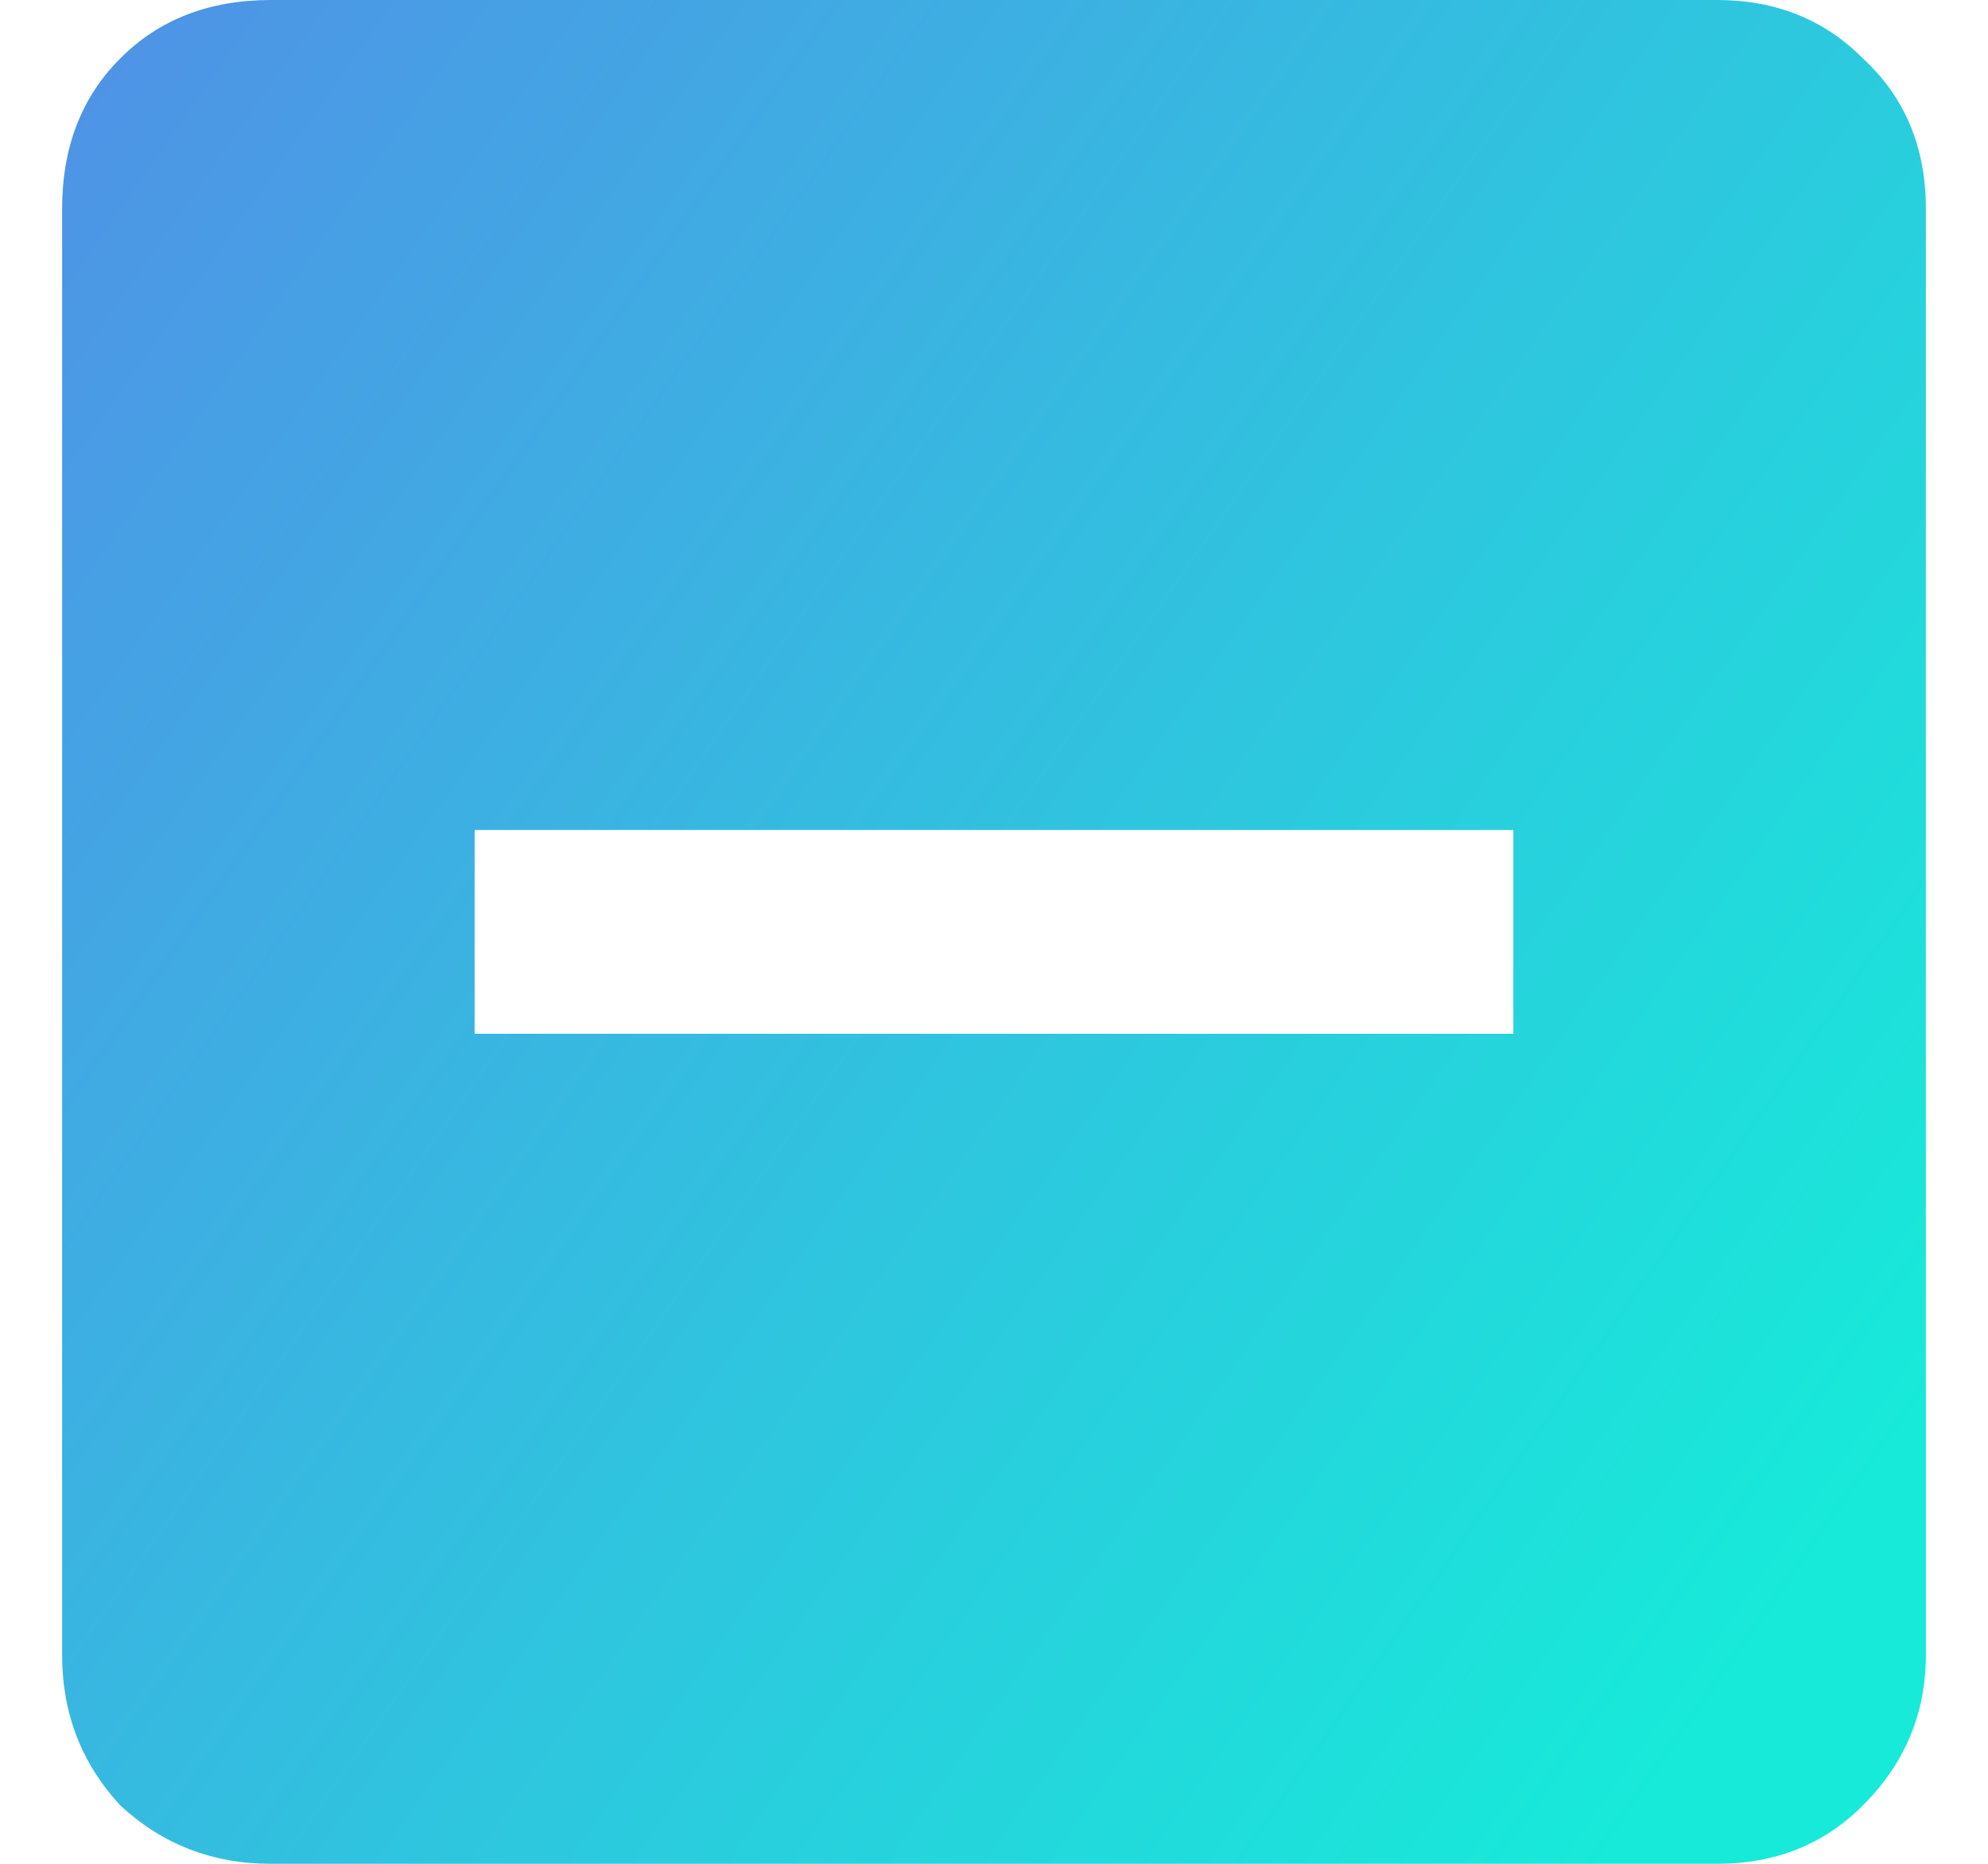 <svg width="16" height="15" viewBox="0 0 16 15" fill="none" xmlns="http://www.w3.org/2000/svg">
<path d="M12.18 8.32H3.82V6.68H12.18V8.32ZM13.82 0H2.18C1.685 0 1.281 0.156 0.969 0.469C0.656 0.781 0.5 1.185 0.5 1.68V13.32C0.5 13.789 0.656 14.193 0.969 14.531C1.307 14.844 1.711 15 2.18 15H13.82C14.289 15 14.68 14.844 14.992 14.531C15.331 14.193 15.5 13.789 15.5 13.32V1.68C15.5 1.185 15.331 0.781 14.992 0.469C14.68 0.156 14.289 0 13.82 0Z" fill="url(#paint0_linear)"/>
<defs>
<linearGradient id="paint0_linear" x1="17.137" y1="9" x2="-2.602" y2="-4.812" gradientUnits="userSpaceOnUse">
<stop stop-color="#17EAD9"/>
<stop offset="1" stop-color="#6078EA"/>
</linearGradient>
</defs>
</svg>
